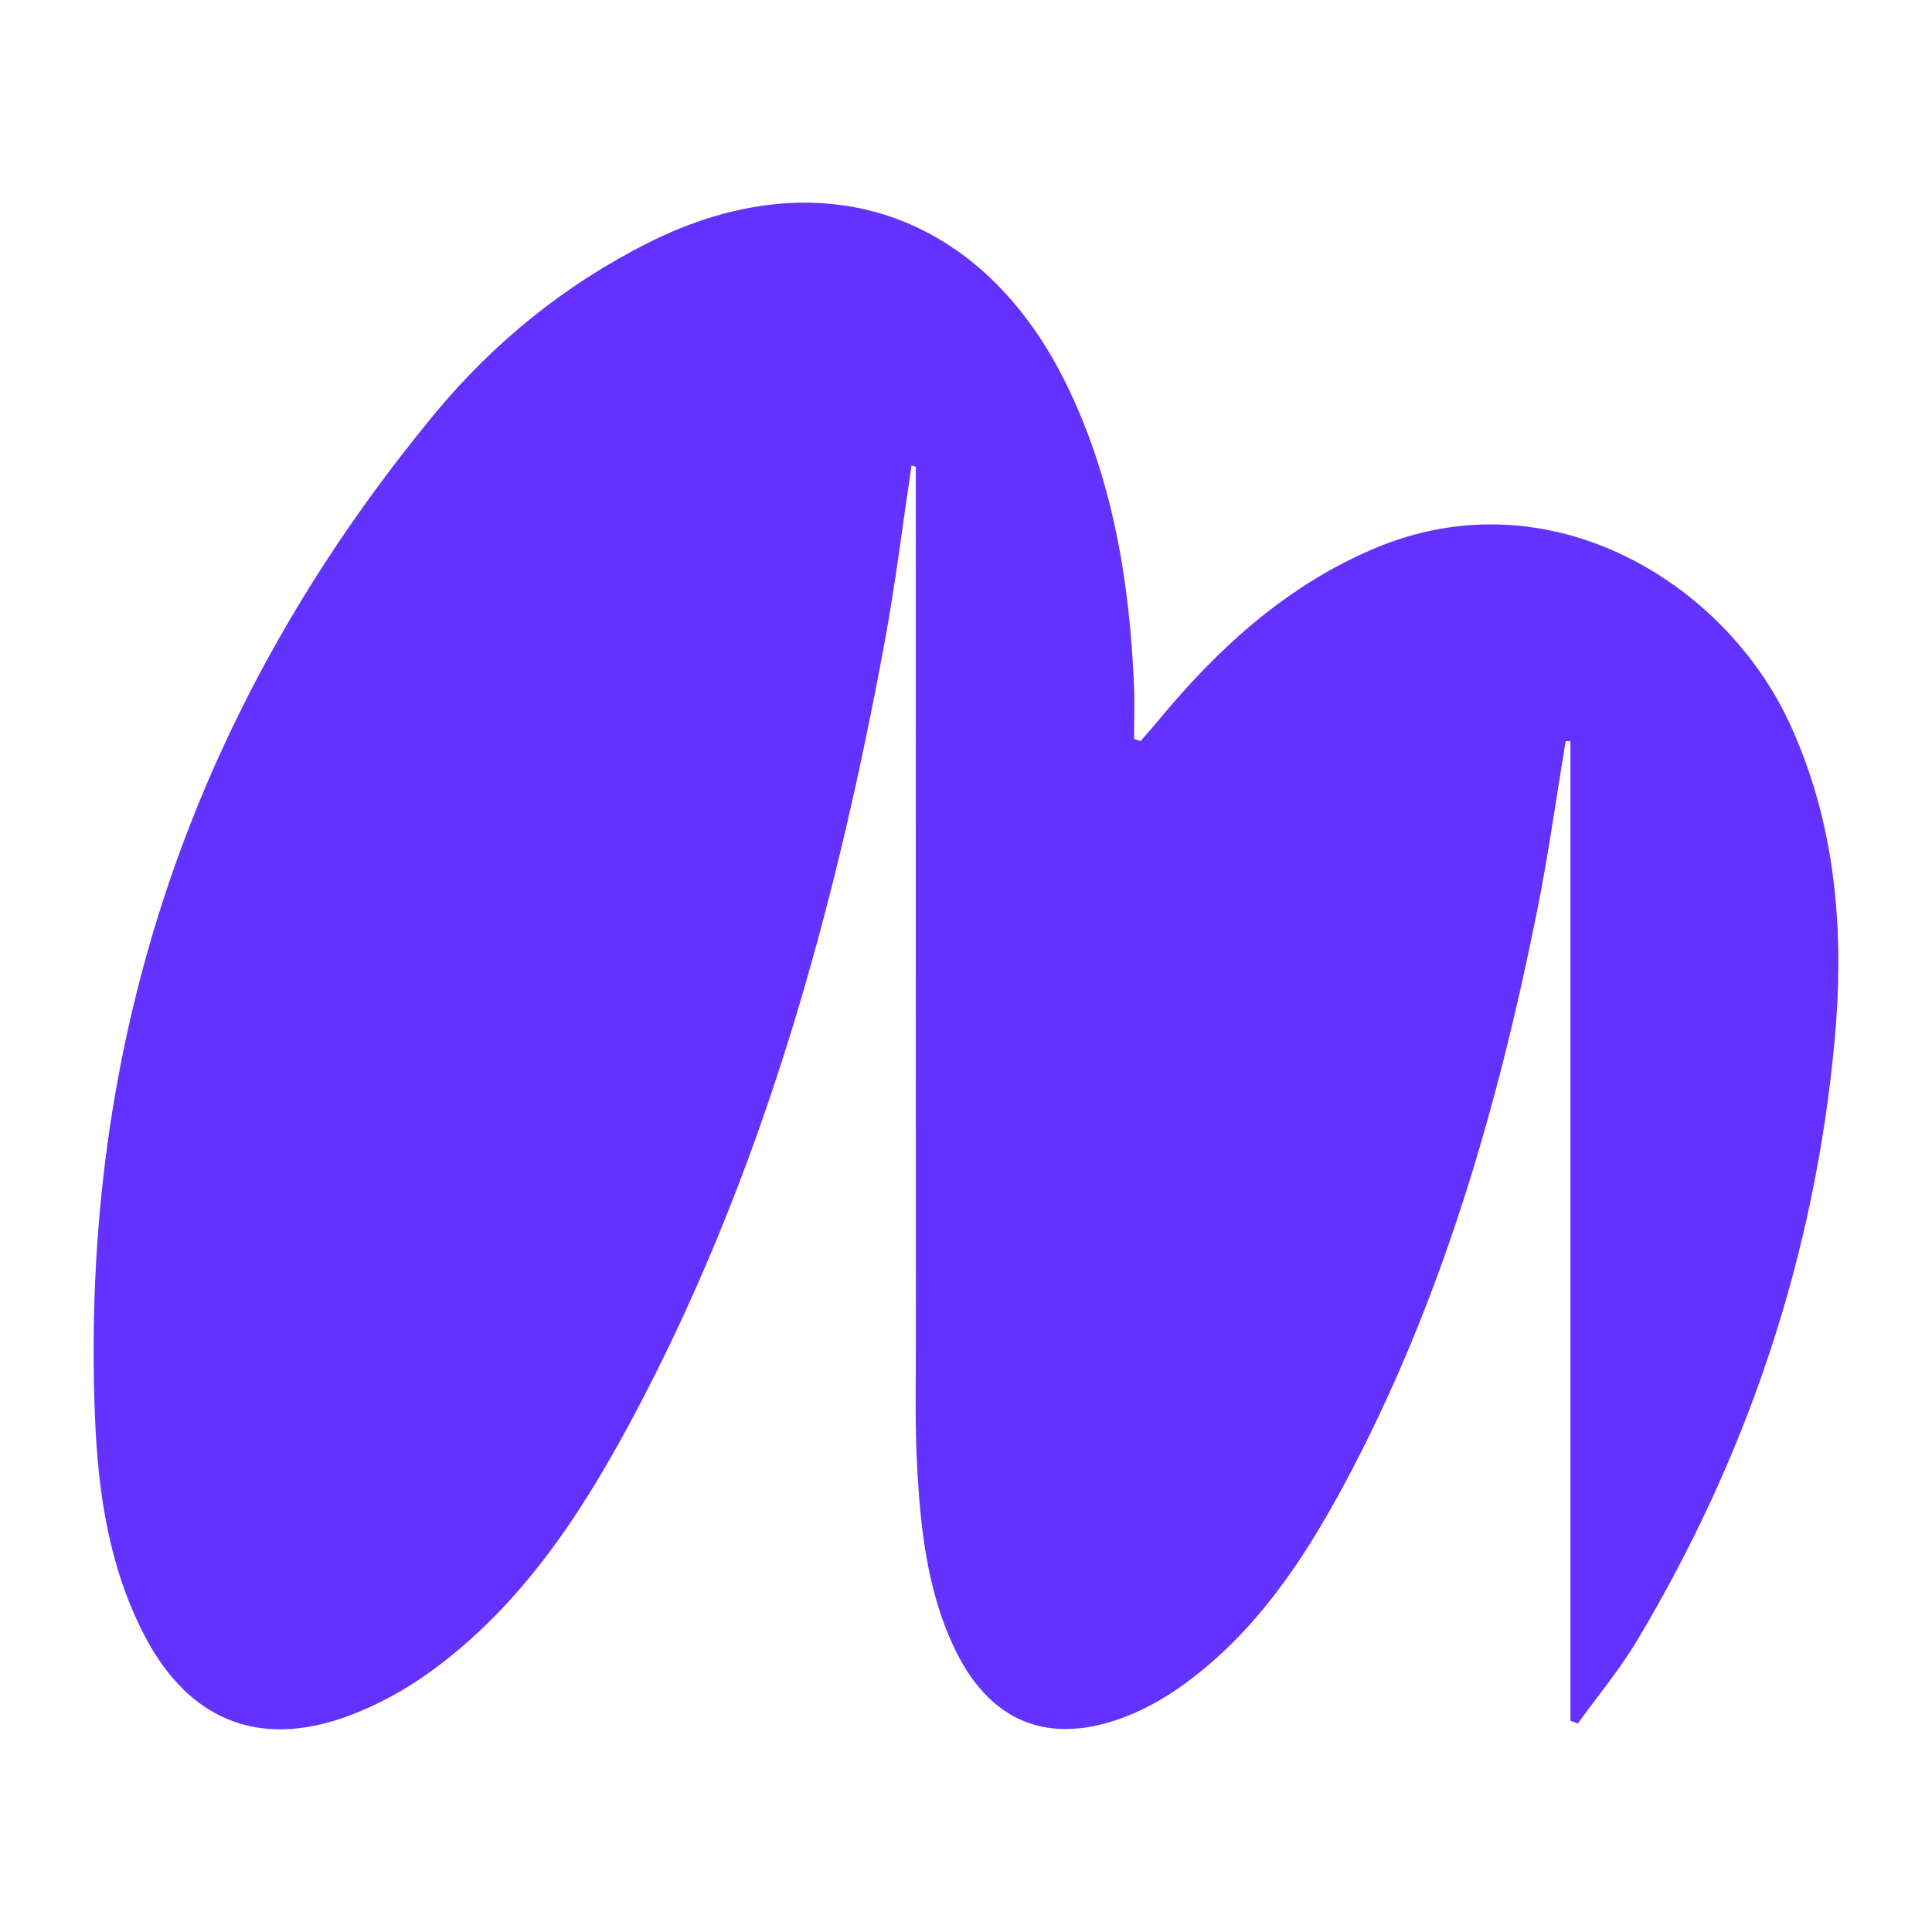 <svg width="56" height="56" viewBox="0 0 56 56" fill="none" xmlns="http://www.w3.org/2000/svg">
<path d="M26.422 13.488C26.168 15.184 25.959 16.889 25.649 18.575C24.195 26.454 22.083 34.122 18.273 41.22C16.798 43.966 15.081 46.549 12.528 48.418C11.779 48.967 10.932 49.433 10.063 49.75C7.5 50.686 5.471 49.858 4.197 47.424C3.175 45.468 2.848 43.318 2.757 41.162C2.289 30.161 5.623 20.431 12.606 11.986C14.312 9.923 16.379 8.251 18.785 7.039C23.768 4.534 28.489 6.139 30.934 11.187C32.258 13.92 32.739 16.849 32.869 19.854C32.892 20.375 32.872 20.897 32.872 21.419C32.934 21.44 32.996 21.46 33.059 21.48C33.222 21.293 33.389 21.109 33.547 20.917C35.289 18.802 37.269 16.989 39.821 15.904C44.907 13.742 49.997 16.878 51.882 20.985C53.228 23.919 53.466 27.026 53.176 30.174C52.599 36.407 50.652 42.203 47.446 47.562C46.943 48.402 46.308 49.16 45.734 49.957C45.662 49.929 45.591 49.903 45.519 49.875V21.486C45.473 21.485 45.428 21.483 45.382 21.482C45.109 23.123 44.881 24.774 44.554 26.404C43.39 32.203 41.751 37.848 38.934 43.081C37.757 45.267 36.379 47.316 34.341 48.804C33.84 49.171 33.285 49.494 32.712 49.725C30.41 50.648 28.652 49.934 27.615 47.67C26.875 46.054 26.683 44.312 26.586 42.565C26.518 41.355 26.547 40.14 26.547 38.927C26.544 30.921 26.546 22.913 26.546 14.907C26.546 14.447 26.546 13.987 26.546 13.528C26.504 13.515 26.462 13.504 26.422 13.49V13.488Z" fill="#6332FF"/>
</svg>
